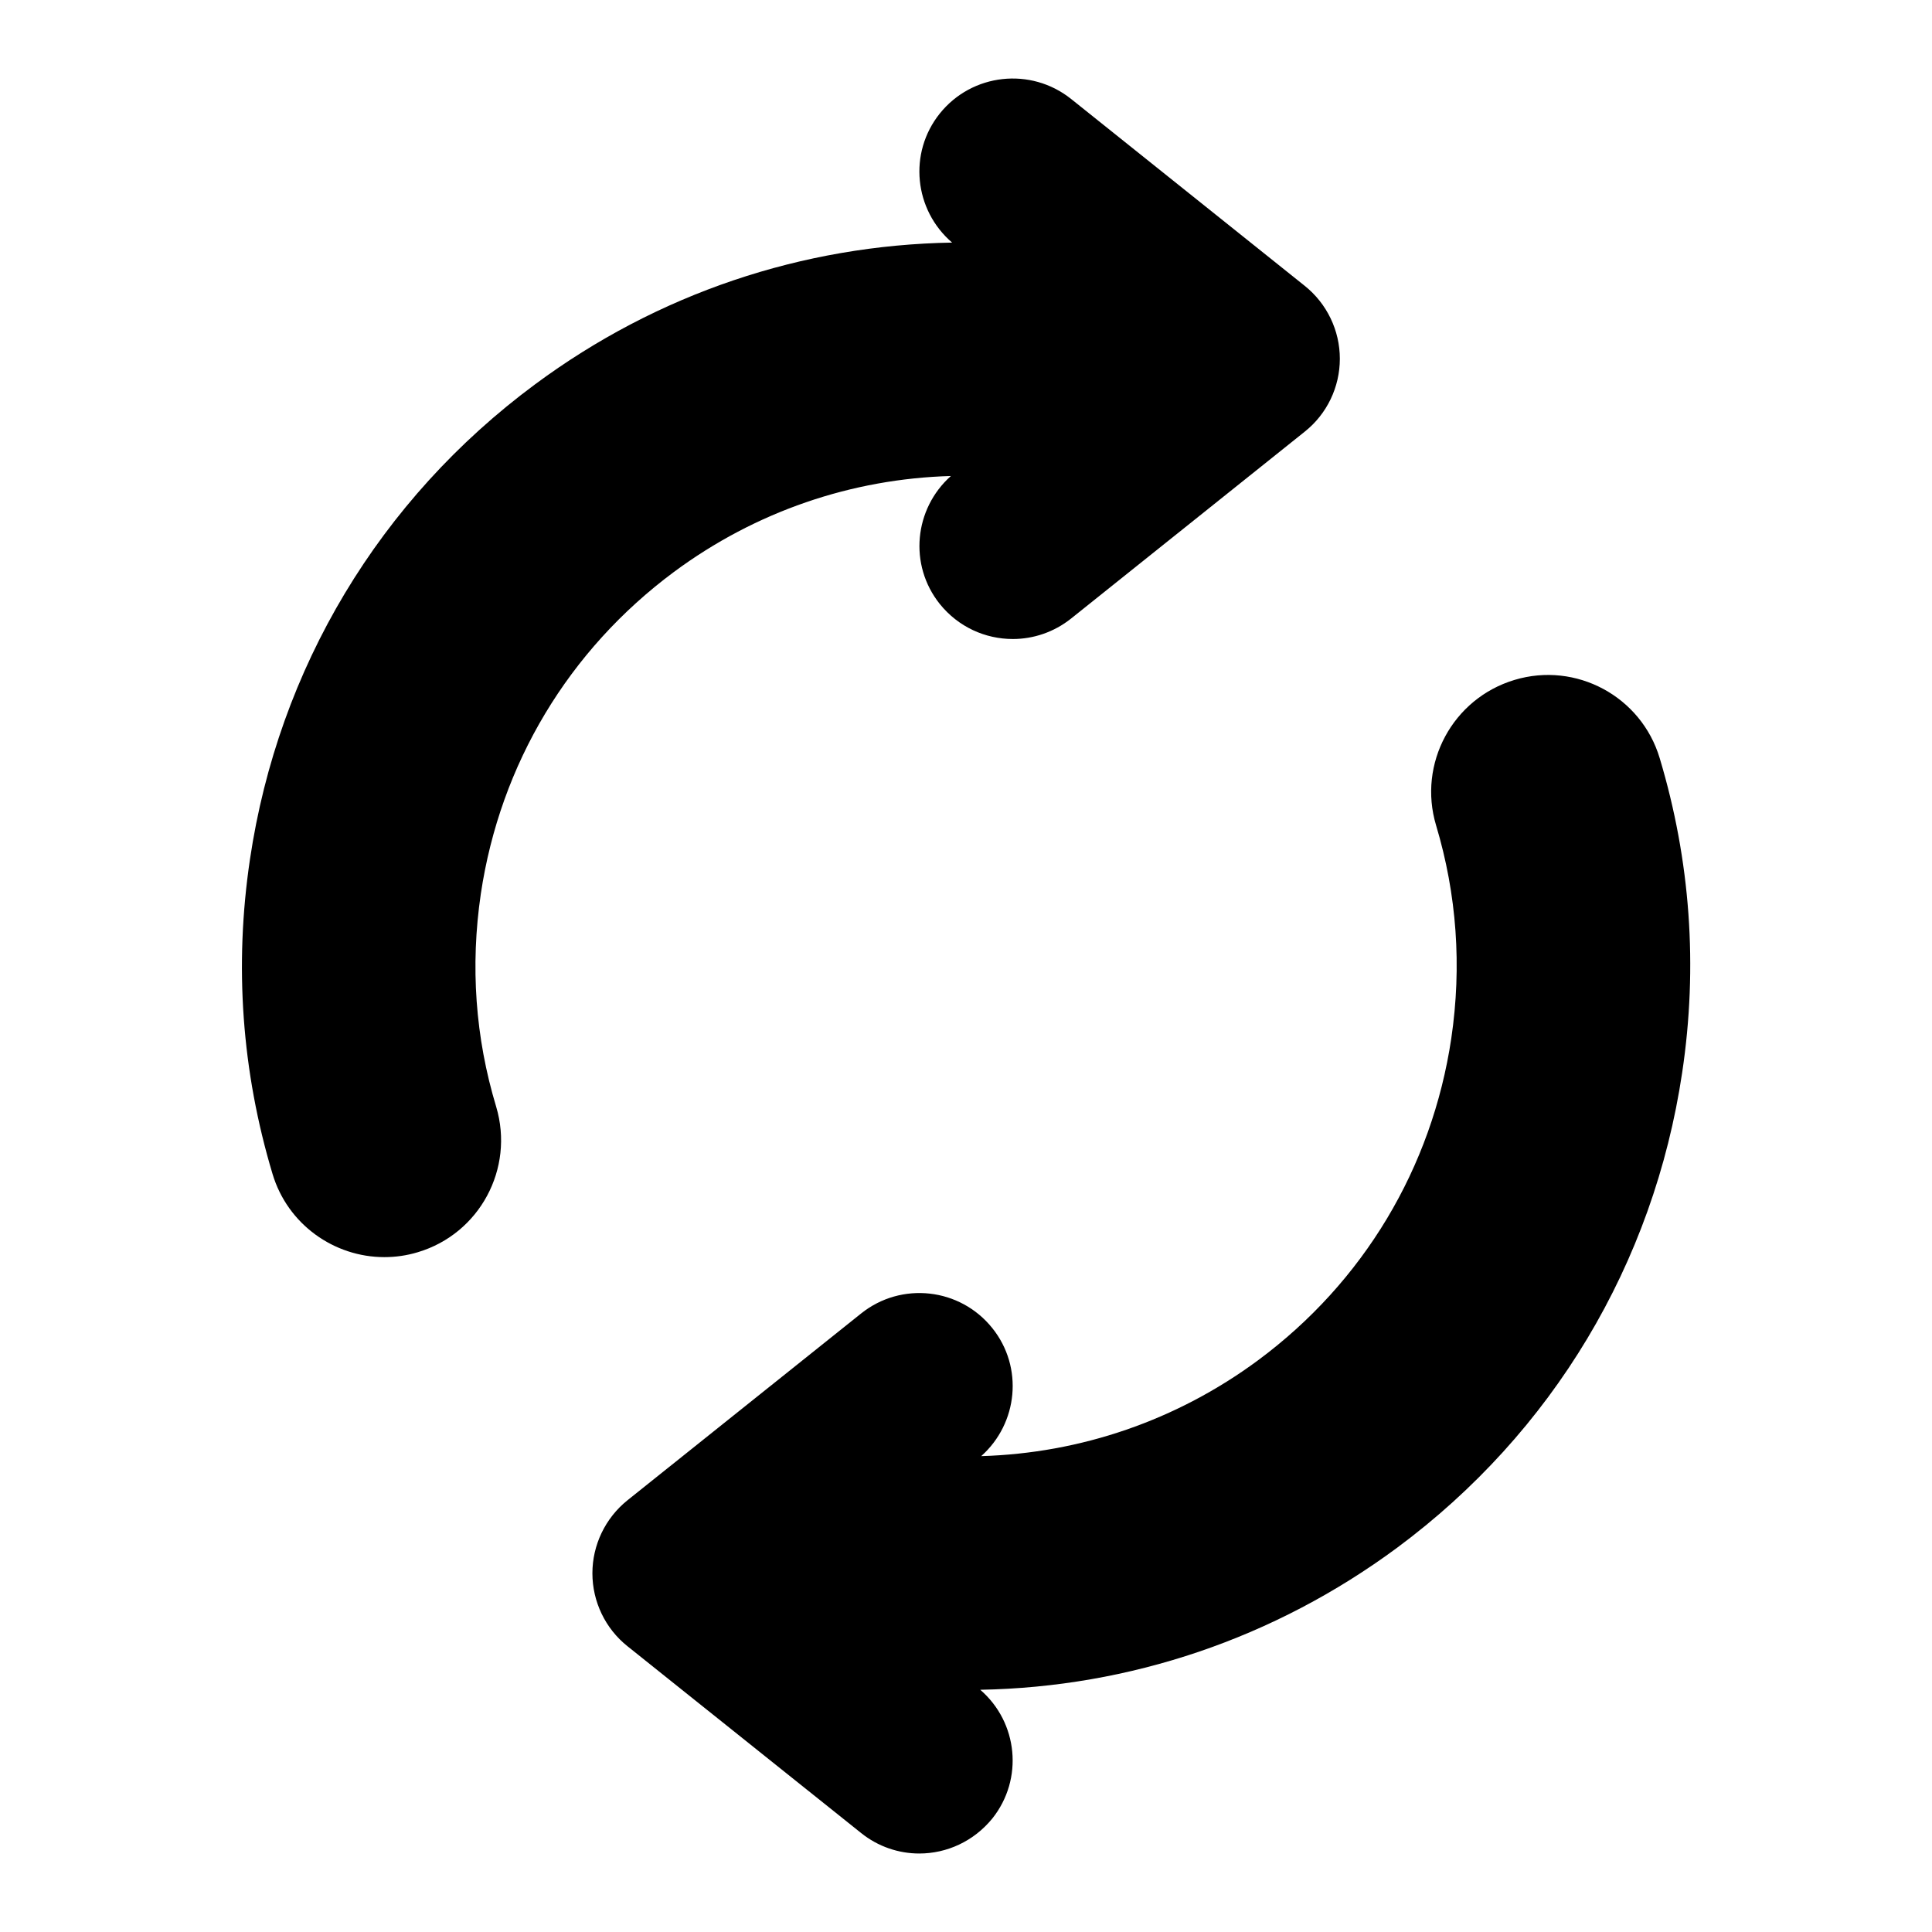 <?xml version="1.0" encoding="utf-8"?>
<!-- Generator: Adobe Illustrator 14.0.0, SVG Export Plug-In  -->
<!DOCTYPE svg PUBLIC "-//W3C//DTD SVG 1.1//EN" "http://www.w3.org/Graphics/SVG/1.1/DTD/svg11.dtd">
<svg version="1.1"
	 xmlns="http://www.w3.org/2000/svg" xmlns:xlink="http://www.w3.org/1999/xlink" xmlns:a="http://ns.adobe.com/AdobeSVGViewerExtensions/3.0/"
	 x="0px" y="0px" width="16px" height="16px" viewBox="0 0 16 16" enable-background="new 0 0 16 16" xml:space="preserve">
<defs>
</defs>
<rect fill="none" width="16" height="16"/>
<path fill="{color}" d="M13.931,8.883c-0.236,1.583-1.074,2.981-2.361,3.935c-1.016,0.751-2.214,1.154-3.452,1.176
	c0.313,0.27,0.36,0.74,0.1,1.066c-0.154,0.189-0.377,0.29-0.605,0.29c-0.169,0-0.34-0.056-0.482-0.17l-1.935-1.547
	c-0.183-0.146-0.29-0.369-0.29-0.604c0-0.234,0.107-0.457,0.29-0.604l1.935-1.547c0.333-0.267,0.82-0.213,1.087,0.121
	c0.259,0.323,0.213,0.788-0.092,1.06c0.822-0.024,1.618-0.295,2.293-0.794c0.872-0.646,1.44-1.593,1.6-2.666
	c0.088-0.597,0.046-1.19-0.126-1.764c-0.153-0.511,0.137-1.05,0.649-1.204c0.51-0.154,1.05,0.136,1.203,0.648
	C13.999,7.126,14.063,8.002,13.931,8.883z M3.982,7.402c0.16-1.073,0.728-2.019,1.6-2.666c0.675-0.5,1.471-0.771,2.293-0.794
	C7.57,4.214,7.524,4.678,7.783,5.002C7.937,5.193,8.16,5.292,8.388,5.292c0.169,0,0.34-0.056,0.483-0.17l1.934-1.547
	c0.184-0.146,0.291-0.369,0.291-0.604c0-0.234-0.107-0.457-0.291-0.604L8.871,0.82C8.537,0.553,8.05,0.607,7.783,0.94
	C7.521,1.267,7.57,1.739,7.885,2.009C6.646,2.03,5.447,2.43,4.431,3.183C3.144,4.136,2.305,5.534,2.07,7.117
	c-0.131,0.88-0.068,1.756,0.187,2.605c0.125,0.418,0.51,0.689,0.926,0.689c0.092,0,0.186-0.013,0.278-0.041
	c0.511-0.153,0.801-0.692,0.648-1.205C3.936,8.592,3.894,8,3.982,7.402z">
	<animateTransform
		attributeName="transform"
		attributeType="xml"
		type="rotate"
		from="0 8 8"
		to="360 8 8"
		dur="1s"
		repeatCount="indefinite"/>
</path>
</svg>
